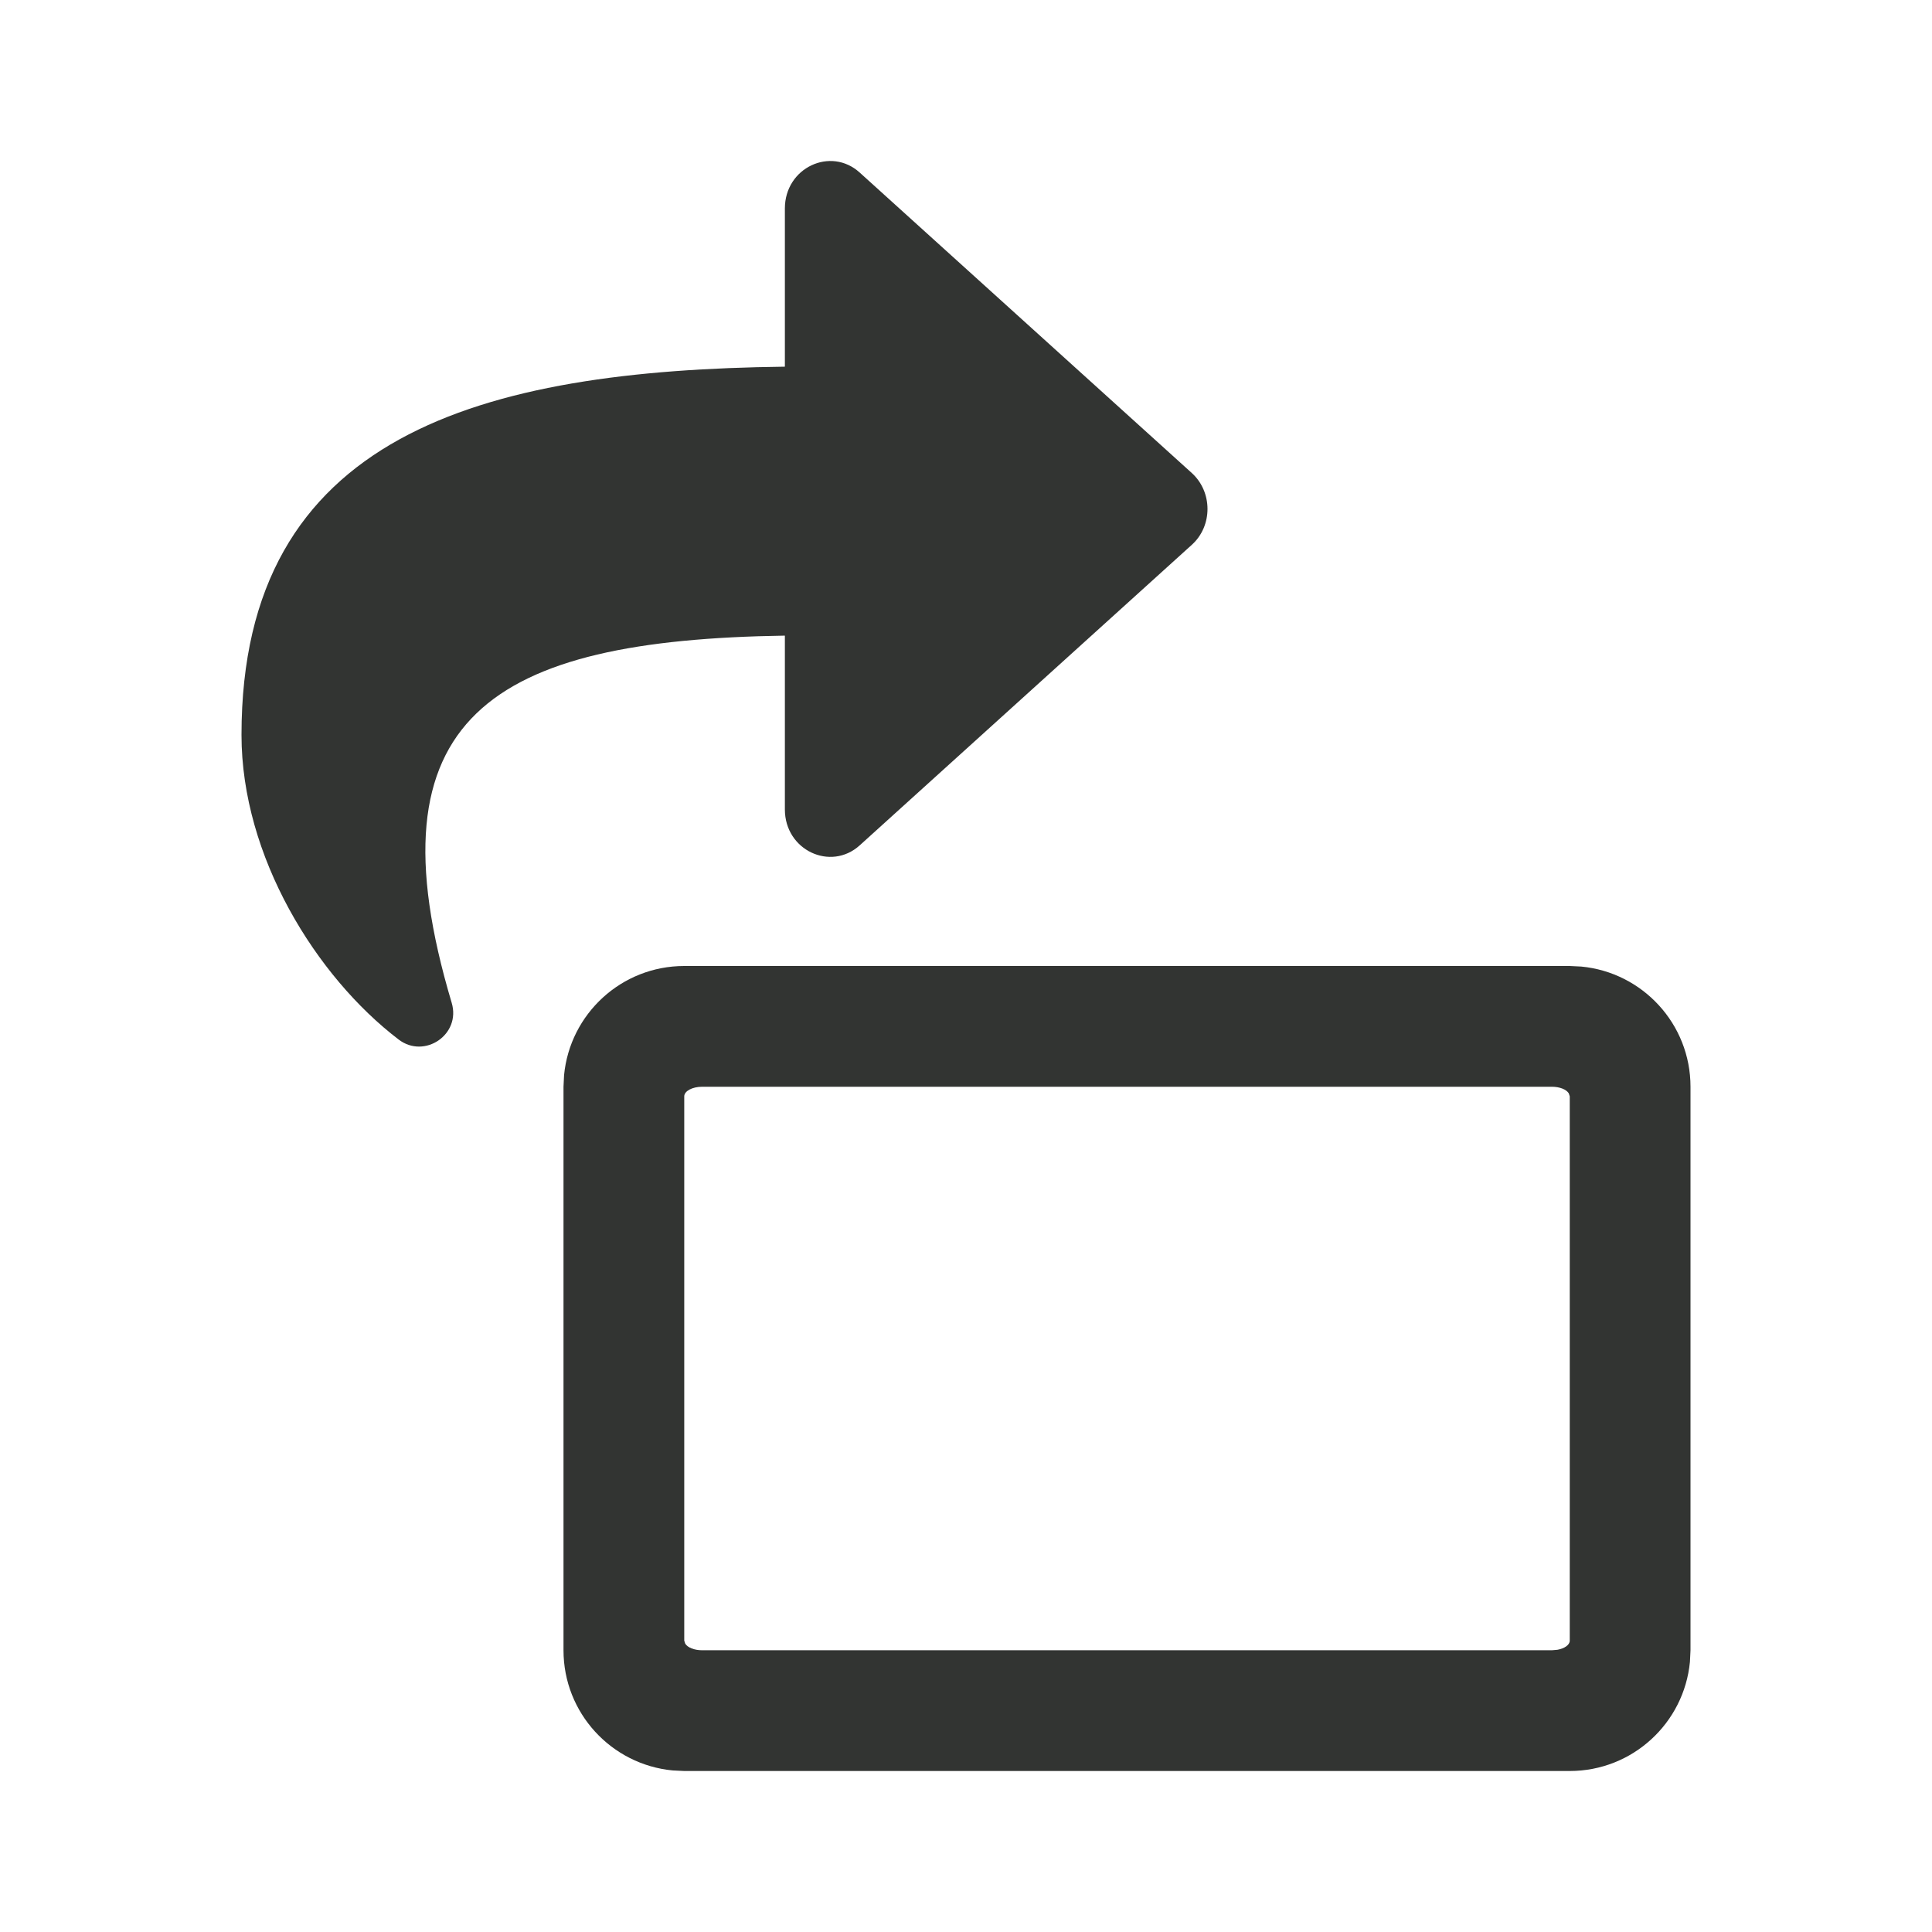 <svg xmlns="http://www.w3.org/2000/svg" preserveAspectRatio="xMidYMid meet" viewBox="0 0 24 24">
    <path fill="#323432" d="M8.5 12c-.78 0-1.42.595-1.493 1.356L7 13.5v7c0 .78.595 1.42 1.356 1.493L8.5 22h11c.78 0 1.42-.595 1.493-1.356L21 20.5v-7c0-.78-.595-1.42-1.356-1.493L19.5 12h-11zm.222 1.5h10.556c.098 0 .181.034.21.082l.012.037v6.762c0 .052-.064.097-.152.113l-.07.006H8.722c-.098 0-.181-.034-.21-.082l-.012-.037v-6.762c0-.065.1-.119.222-.119zM9.75 2.59v1.965C5.985 4.6 3 5.391 3 9.13c0 1.508.928 3.003 1.953 3.784.32.244.776-.062.658-.457-1.063-3.561.504-4.506 4.139-4.561v2.159c0 .508.57.772.93.446l4.125-3.733c.26-.234.26-.656 0-.892L10.68 2.144c-.36-.327-.93-.062-.93.446z"/>
</svg>
